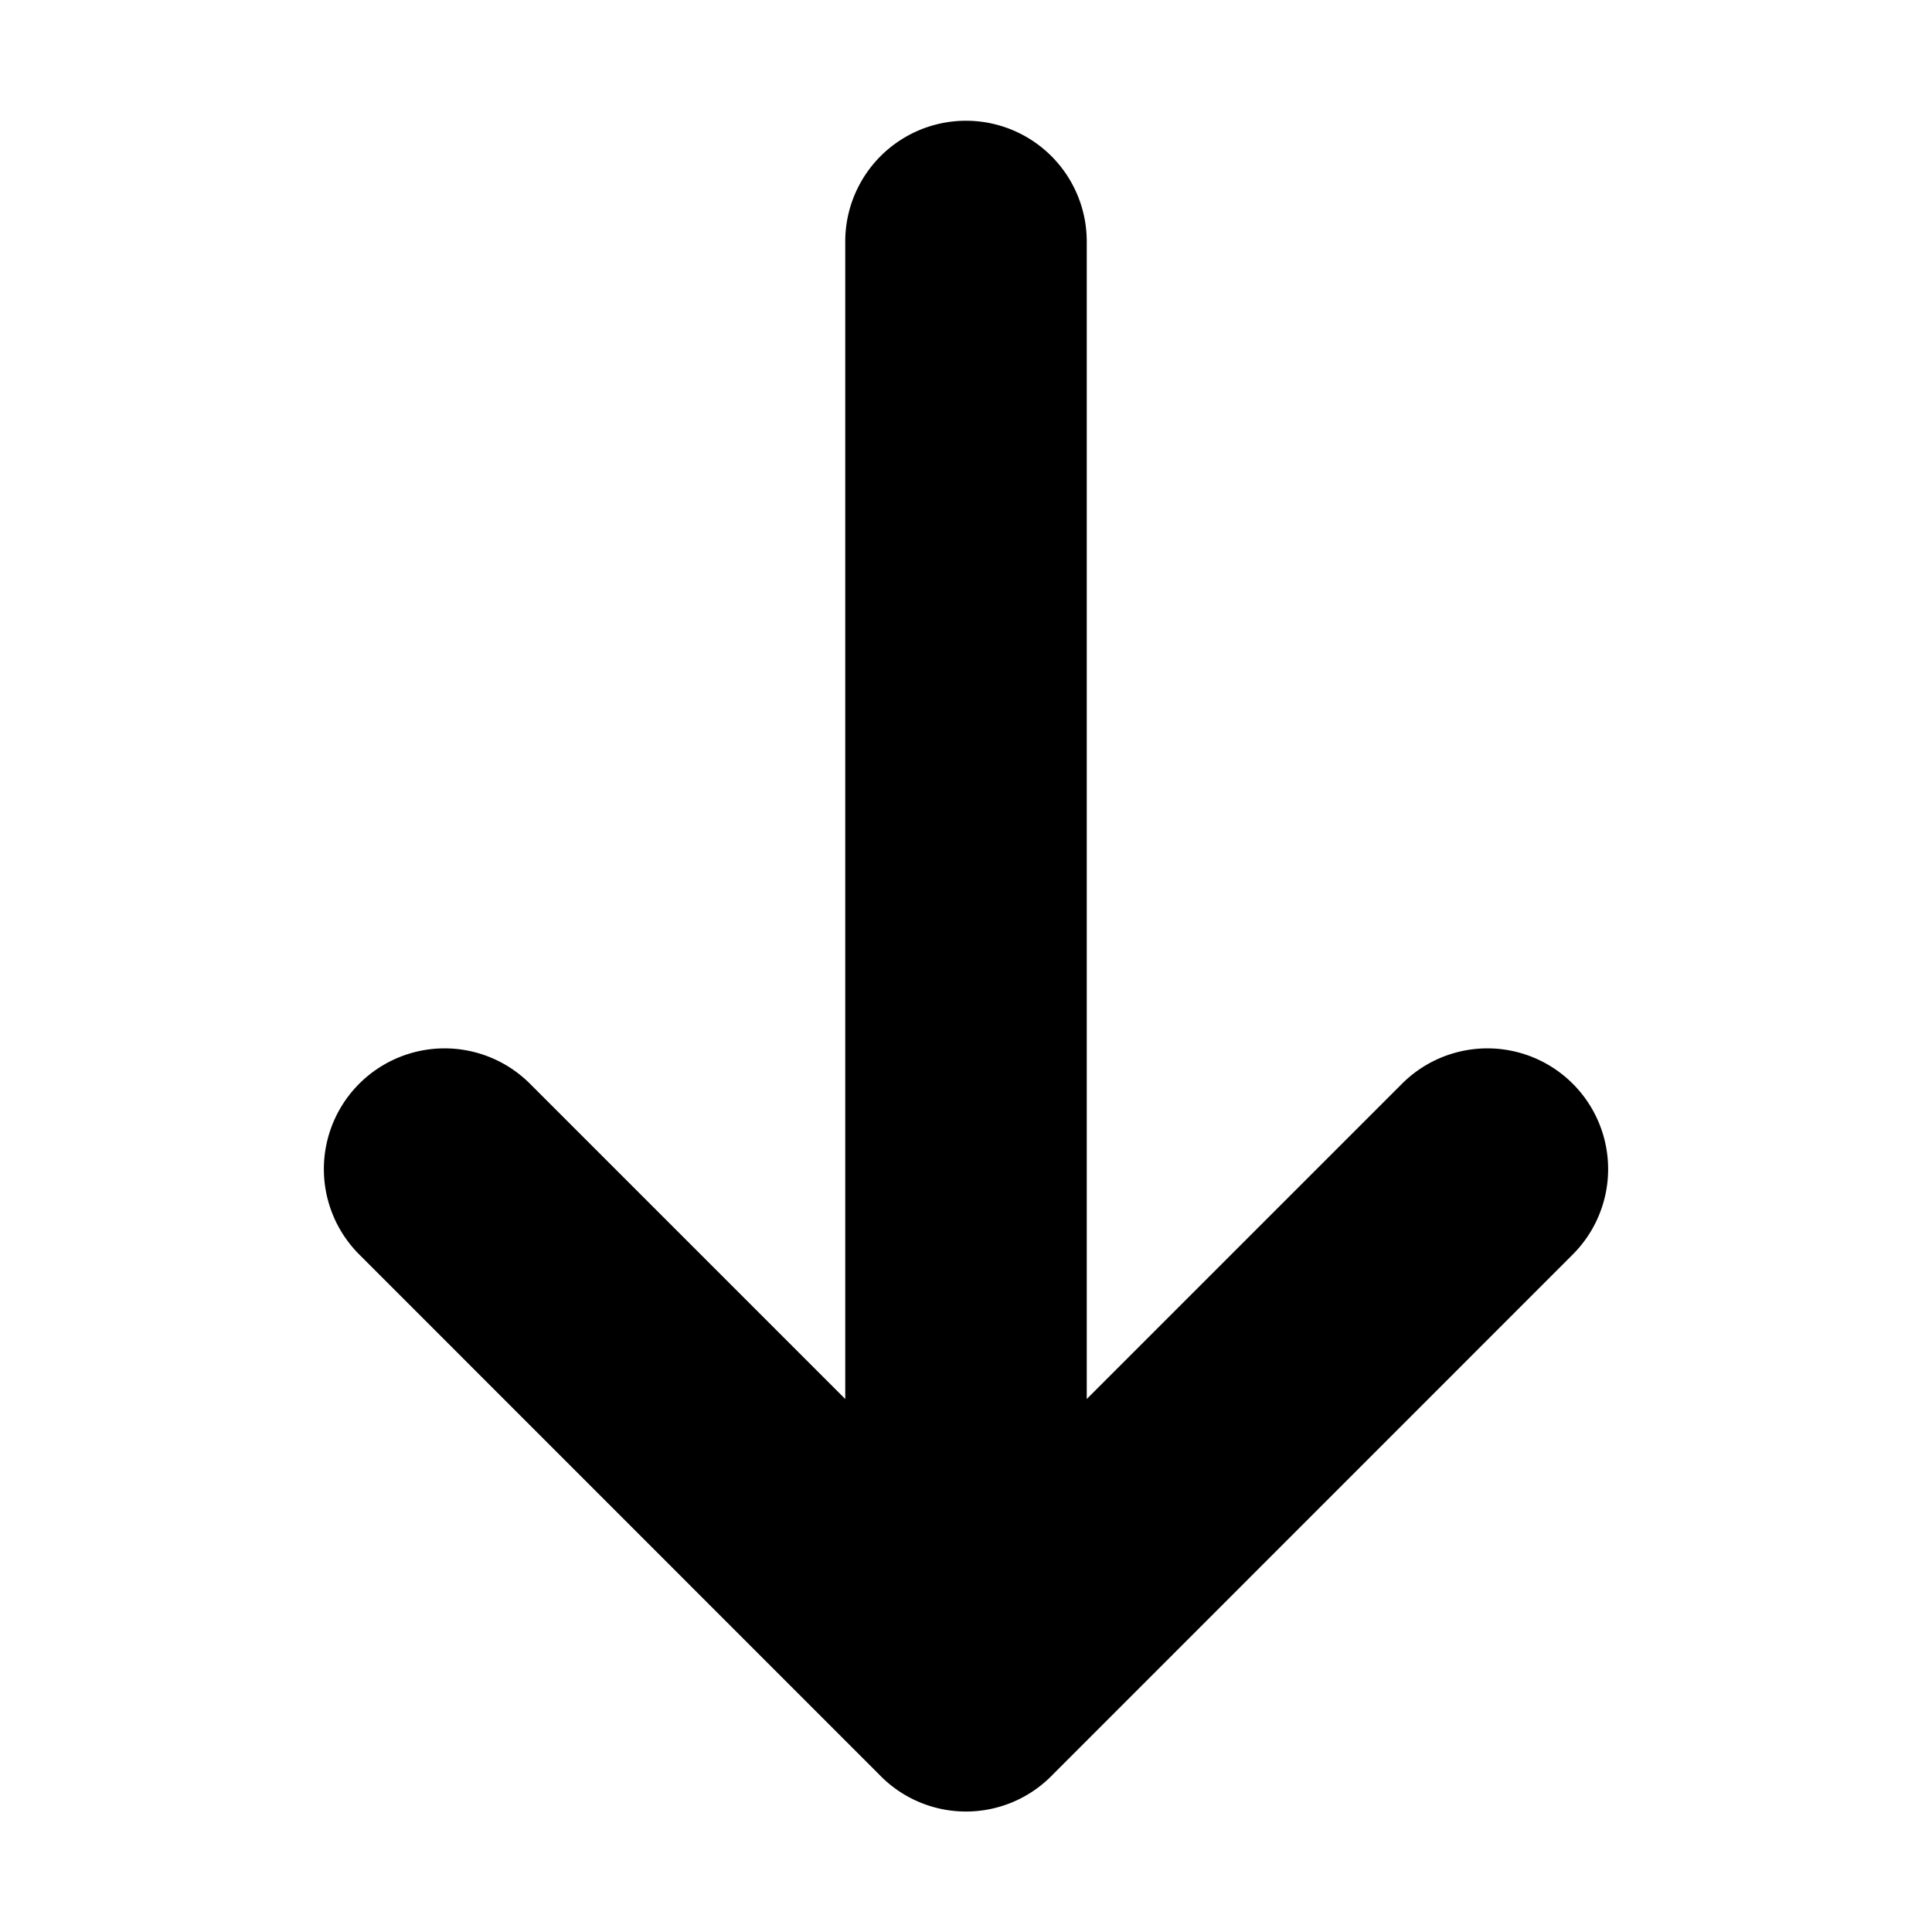 <svg xmlns="http://www.w3.org/2000/svg" width="16" height="16" viewBox="0 0 16 16">
  <path fill-rule="evenodd" d="M7 11.586V2a1 1 0 0 1 2 0v9.586l2.611-2.611a.999.999 0 1 1 1.414 1.414l-4.306 4.307a.997.997 0 0 1-1.438 0l-4.306-4.307a.999.999 0 1 1 1.414-1.414L7 11.586z"/>
</svg>
